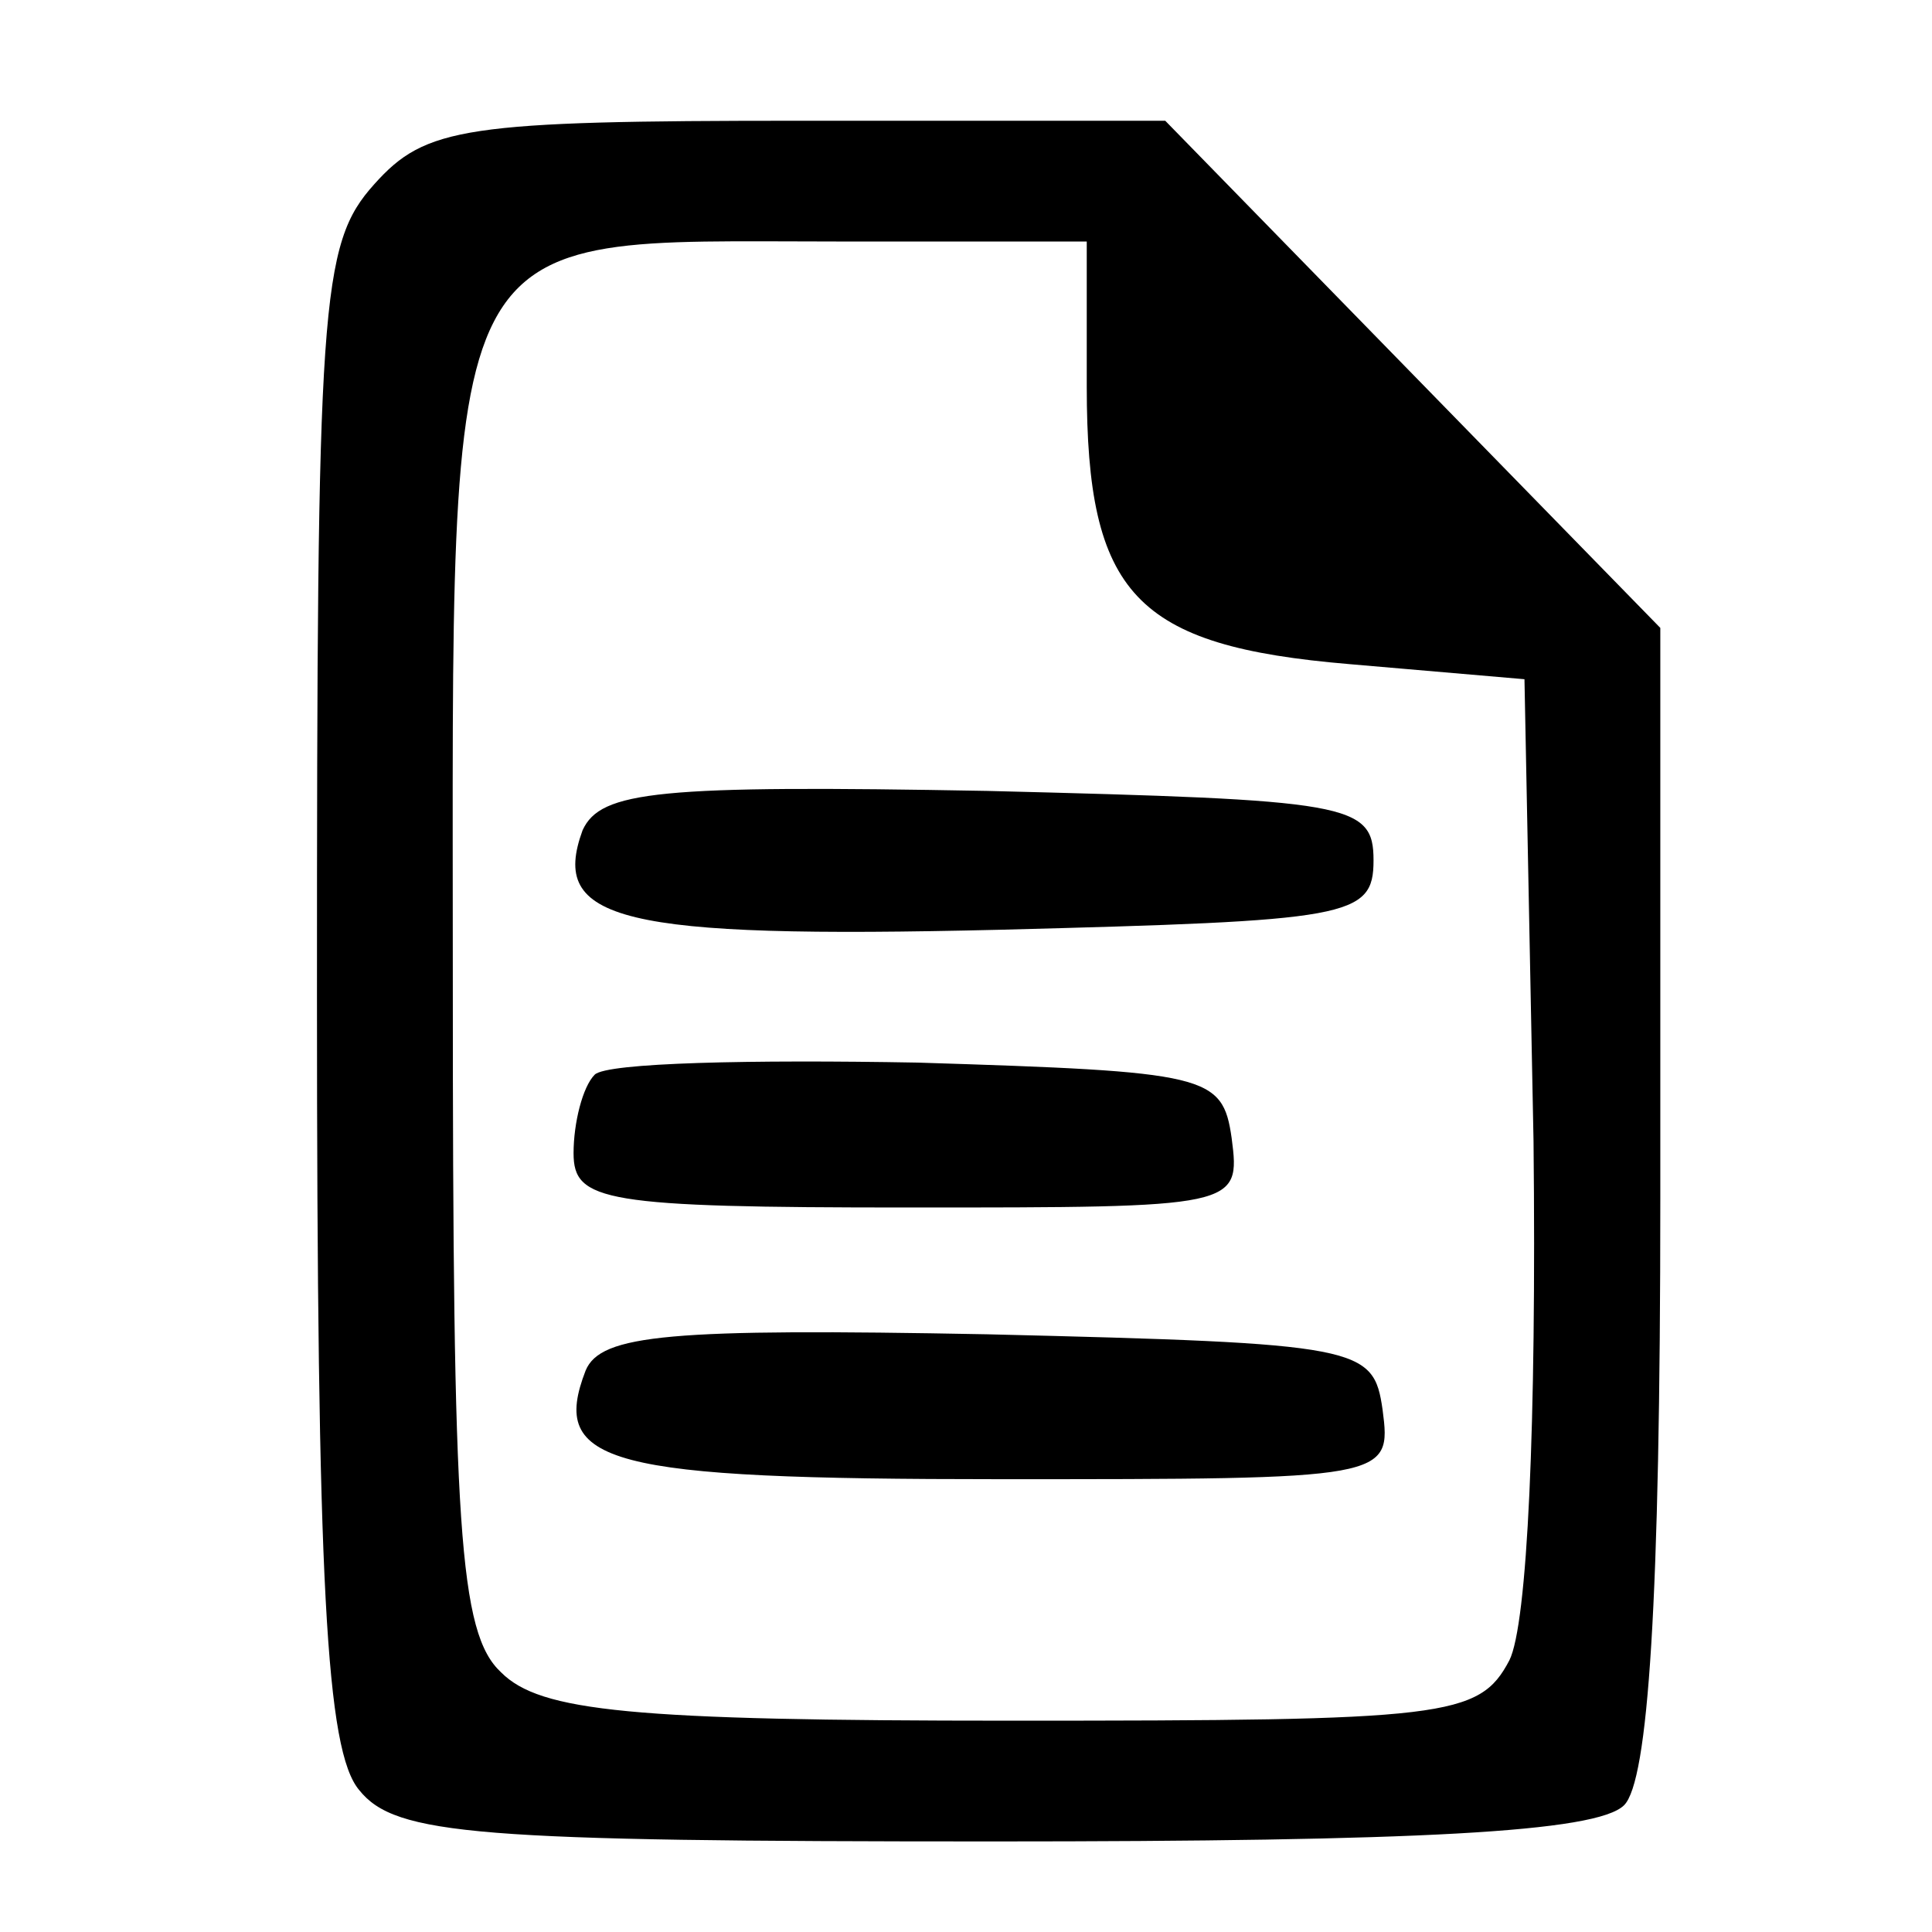 <?xml version="1.0" standalone="no"?>
<!DOCTYPE svg PUBLIC "-//W3C//DTD SVG 20010904//EN"
 "http://www.w3.org/TR/2001/REC-SVG-20010904/DTD/svg10.dtd">
<svg version="1.0" xmlns="http://www.w3.org/2000/svg"
 width="64pt" height="64pt" viewBox="0 0 64 64"
 preserveAspectRatio="xMidYMid meet">

<g transform="translate(0,64) scale(0.1,-0.1)"
fill="#000000" stroke="none">
<path d="M124 579 c-18 -20 -19 -39 -19 -269 0 -195 3 -250 14 -263 12 -15 39
-17 210 -17 140 0 200 3 209 12 8 8 12 67 12 201 l0 189 -82 84 -82 84 -121 0
c-111 0 -124 -2 -141 -21z m236 -67 c0 -69 16 -86 87 -92 l58 -5 3 -153 c1
-94 -2 -160 -8 -172 -10 -19 -21 -20 -165 -20 -126 0 -156 3 -169 16 -14 13
-16 48 -16 229 0 256 -6 245 127 245 l83 0 0 -48z"/>
<path d="M193 365 c-11 -30 12 -36 138 -33 116 3 124 4 124 23 0 19 -8 20
-128 23 -109 2 -128 0 -134 -13z"/>
<path d="M197 284 c-4 -4 -7 -16 -7 -26 0 -16 10 -18 111 -18 109 0 110 0 107
23 -3 21 -8 22 -104 25 -55 1 -103 0 -107 -4z"/>
<path d="M194 186 c-12 -31 7 -36 137 -36 129 0 130 0 127 23 -3 21 -7 22
-131 25 -105 2 -128 0 -133 -12z"/>
</g>
</svg>
